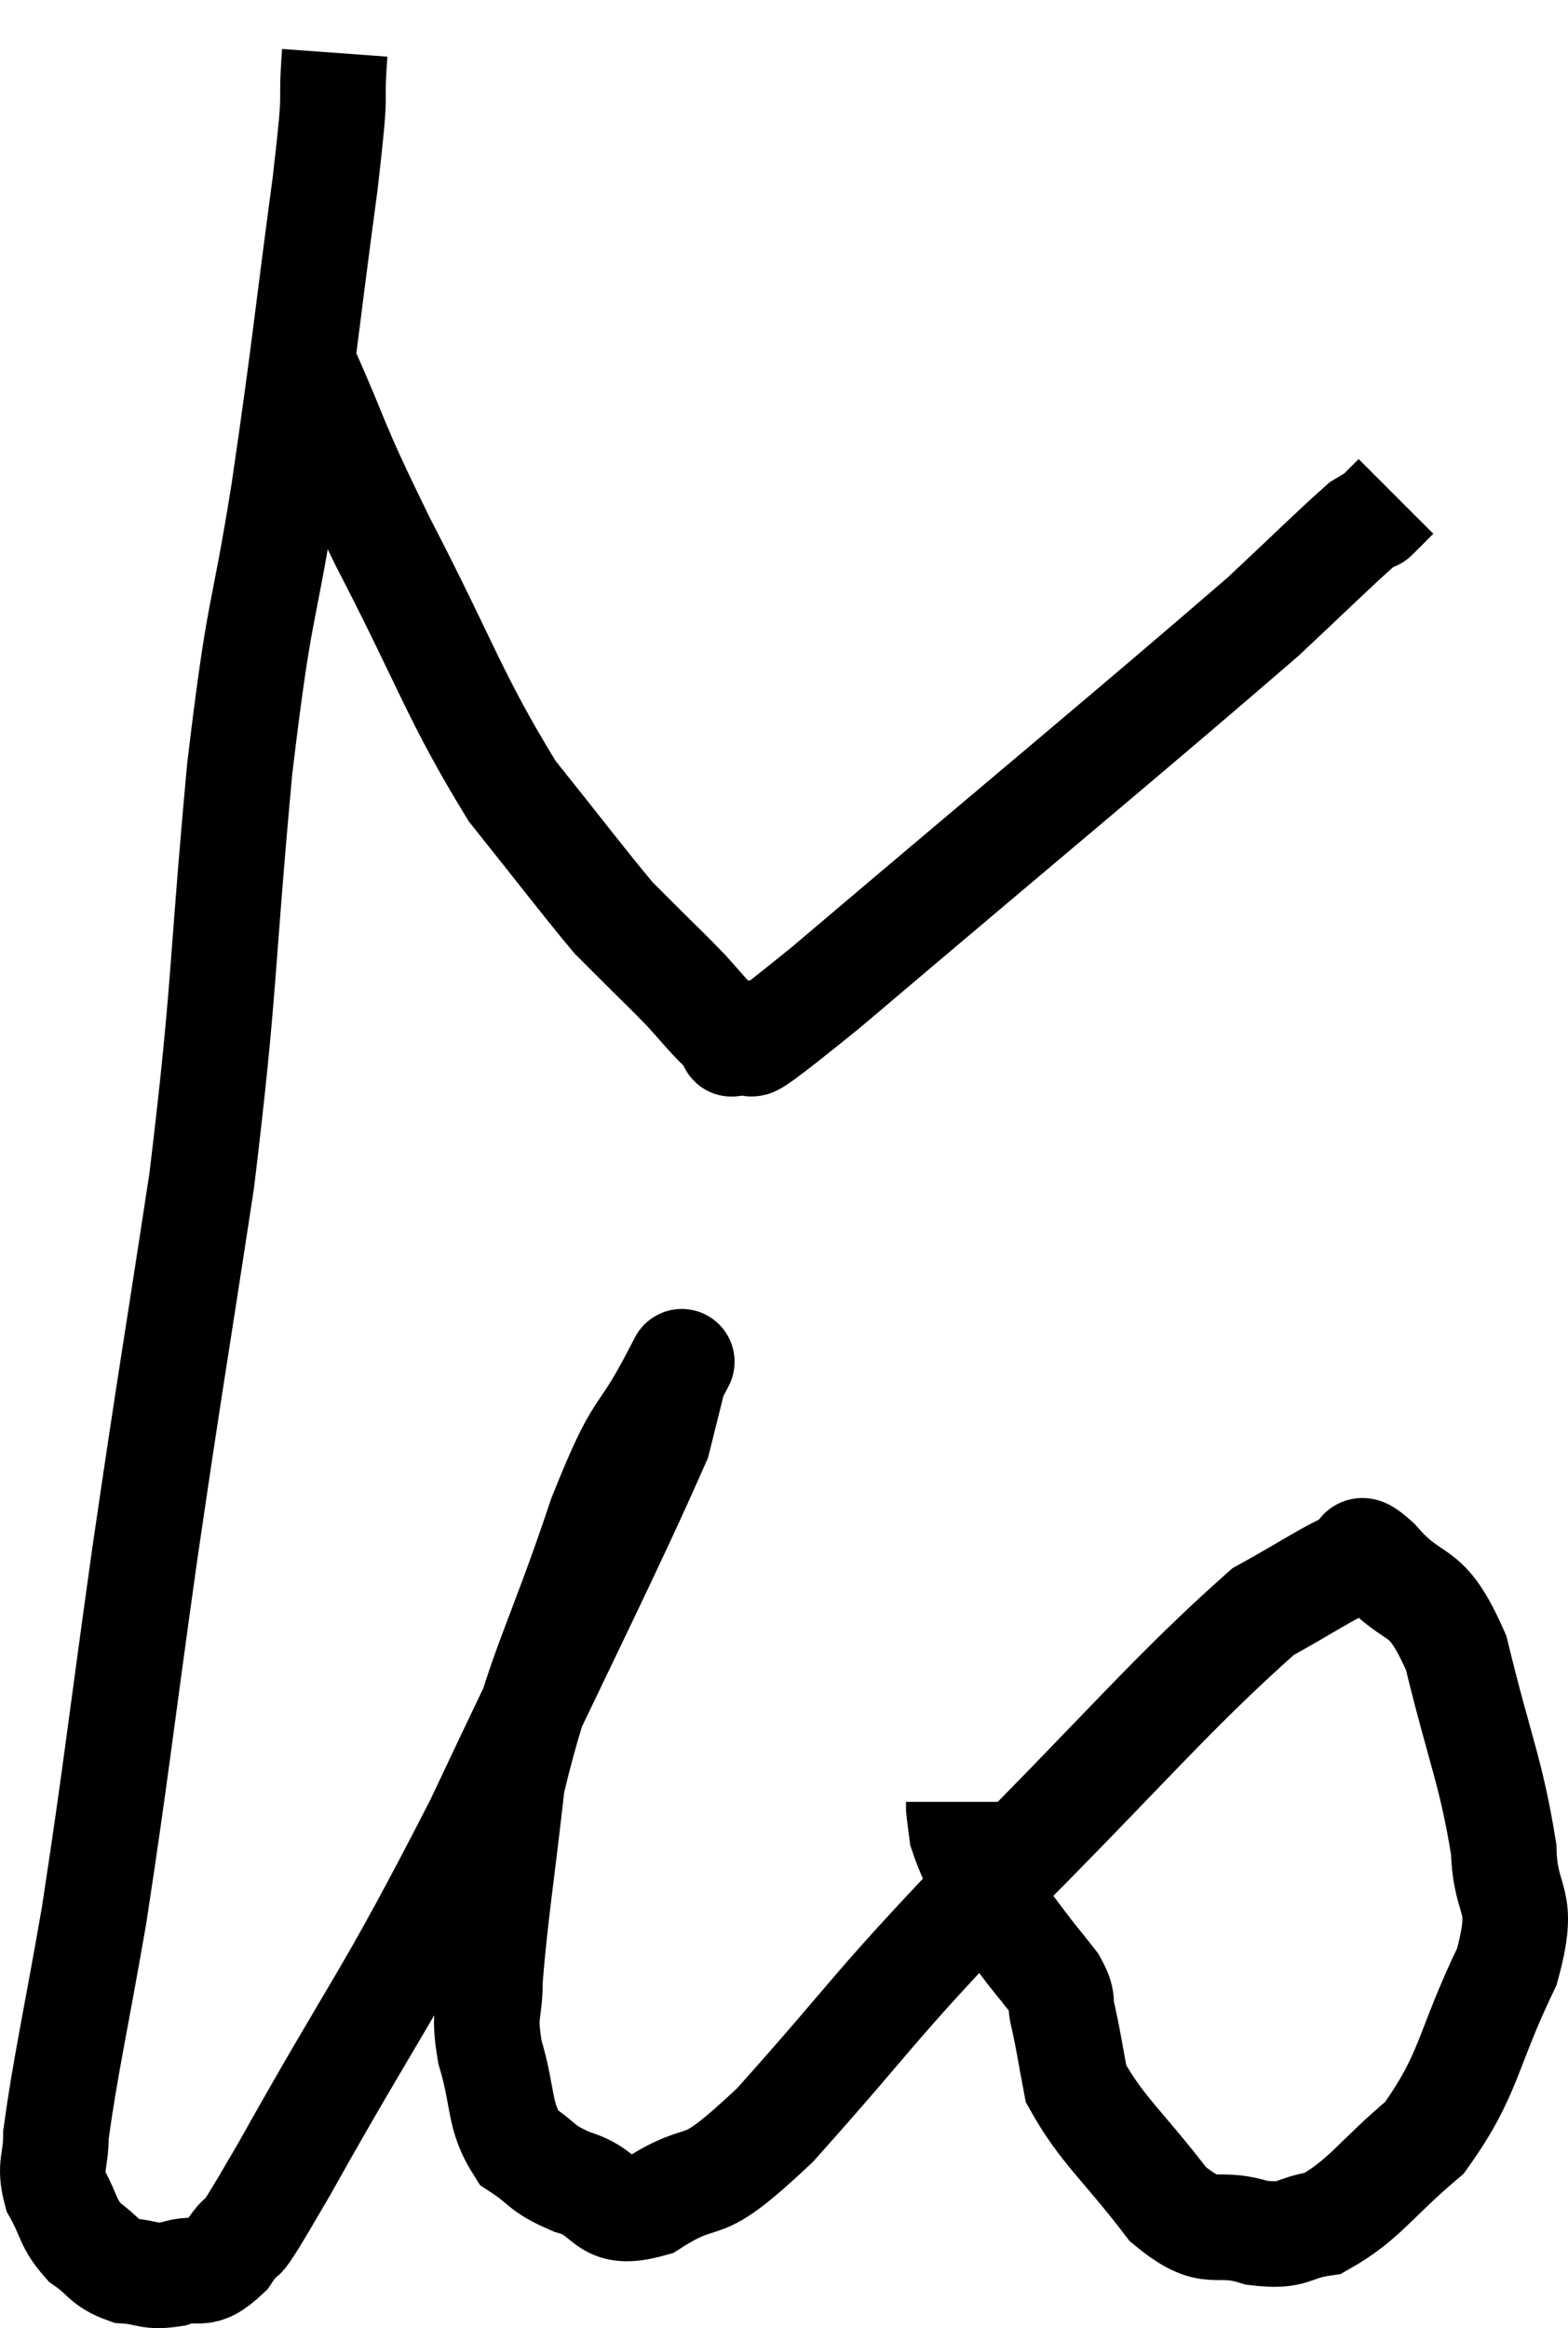 <svg xmlns="http://www.w3.org/2000/svg" viewBox="7.34 1.4 29.698 44.086" width="29.698" height="44.086"><path d="M 13.68 2.4 C 13.59 3.63, 13.74 2.79, 13.5 4.86 C 13.11 7.77, 13.125 7.905, 12.72 10.68 C 12.3 13.32, 12.27 12.69, 11.88 15.96 C 11.52 19.86, 11.61 20.04, 11.16 23.76 C 10.62 27.3, 10.59 27.36, 10.08 30.84 C 9.6 34.26, 9.54 34.935, 9.12 37.68 C 8.76 39.75, 8.58 40.515, 8.4 41.82 C 8.4 42.36, 8.265 42.39, 8.4 42.9 C 8.67 43.38, 8.61 43.485, 8.94 43.86 C 9.33 44.13, 9.3 44.25, 9.72 44.4 C 10.17 44.43, 10.14 44.535, 10.62 44.46 C 11.13 44.28, 11.115 44.595, 11.64 44.1 C 12.18 43.29, 11.535 44.52, 12.72 42.48 C 14.55 39.21, 14.61 39.39, 16.38 35.94 C 18.09 32.31, 18.87 30.795, 19.8 28.68 C 19.95 28.08, 20.025 27.78, 20.1 27.48 C 20.1 27.48, 20.1 27.48, 20.1 27.48 C 20.1 27.48, 20.445 26.82, 20.1 27.48 C 19.41 28.8, 19.485 28.2, 18.72 30.12 C 17.88 32.64, 17.565 32.97, 17.04 35.16 C 16.83 37.02, 16.725 37.605, 16.62 38.88 C 16.62 39.57, 16.485 39.465, 16.62 40.26 C 16.89 41.16, 16.77 41.445, 17.16 42.06 C 17.67 42.39, 17.55 42.45, 18.18 42.72 C 18.93 42.93, 18.72 43.41, 19.68 43.14 C 20.85 42.39, 20.43 43.14, 22.02 41.64 C 24.03 39.39, 23.73 39.57, 26.04 37.14 C 28.65 34.53, 29.52 33.465, 31.26 31.92 C 32.13 31.44, 32.46 31.2, 33 30.96 C 33.21 30.96, 32.94 30.525, 33.42 30.96 C 34.17 31.83, 34.32 31.335, 34.92 32.7 C 35.37 34.56, 35.58 34.935, 35.82 36.42 C 35.85 37.53, 36.255 37.275, 35.88 38.64 C 35.1 40.26, 35.19 40.665, 34.32 41.88 C 33.36 42.69, 33.195 43.05, 32.4 43.5 C 31.77 43.59, 31.875 43.77, 31.14 43.68 C 30.3 43.41, 30.315 43.845, 29.46 43.14 C 28.59 42, 28.215 41.745, 27.72 40.86 C 27.6 40.23, 27.585 40.08, 27.48 39.6 C 27.39 39.27, 27.51 39.315, 27.3 38.94 C 26.97 38.52, 26.955 38.52, 26.64 38.1 C 26.34 37.68, 26.31 37.755, 26.04 37.26 C 25.8 36.69, 25.695 36.525, 25.56 36.12 C 25.53 35.88, 25.515 35.79, 25.5 35.64 L 25.5 35.52" fill="none" stroke="black" stroke-width="2"></path><path d="M 13.08 8.28 C 13.83 9.96, 13.59 9.615, 14.58 11.64 C 15.81 14.01, 15.945 14.595, 17.04 16.38 C 18 17.58, 18.36 18.06, 18.96 18.78 C 19.2 19.02, 19.095 18.915, 19.44 19.26 C 19.89 19.71, 19.965 19.77, 20.34 20.16 C 20.64 20.49, 20.715 20.595, 20.94 20.82 C 21.09 20.94, 21.12 21, 21.24 21.06 C 21.33 21.06, 20.985 21.3, 21.42 21.06 C 22.2 20.58, 20.52 22.095, 22.98 20.1 C 27.12 16.59, 28.725 15.27, 31.26 13.08 C 32.19 12.21, 32.58 11.82, 33.12 11.34 C 33.27 11.25, 33.345 11.205, 33.42 11.16 C 33.42 11.16, 33.42 11.16, 33.42 11.16 C 33.42 11.16, 33.42 11.16, 33.42 11.16 C 33.42 11.16, 33.33 11.25, 33.42 11.16 C 33.6 10.98, 33.69 10.89, 33.78 10.8 L 33.78 10.8" fill="none" stroke="black" stroke-width="2"></path></svg>